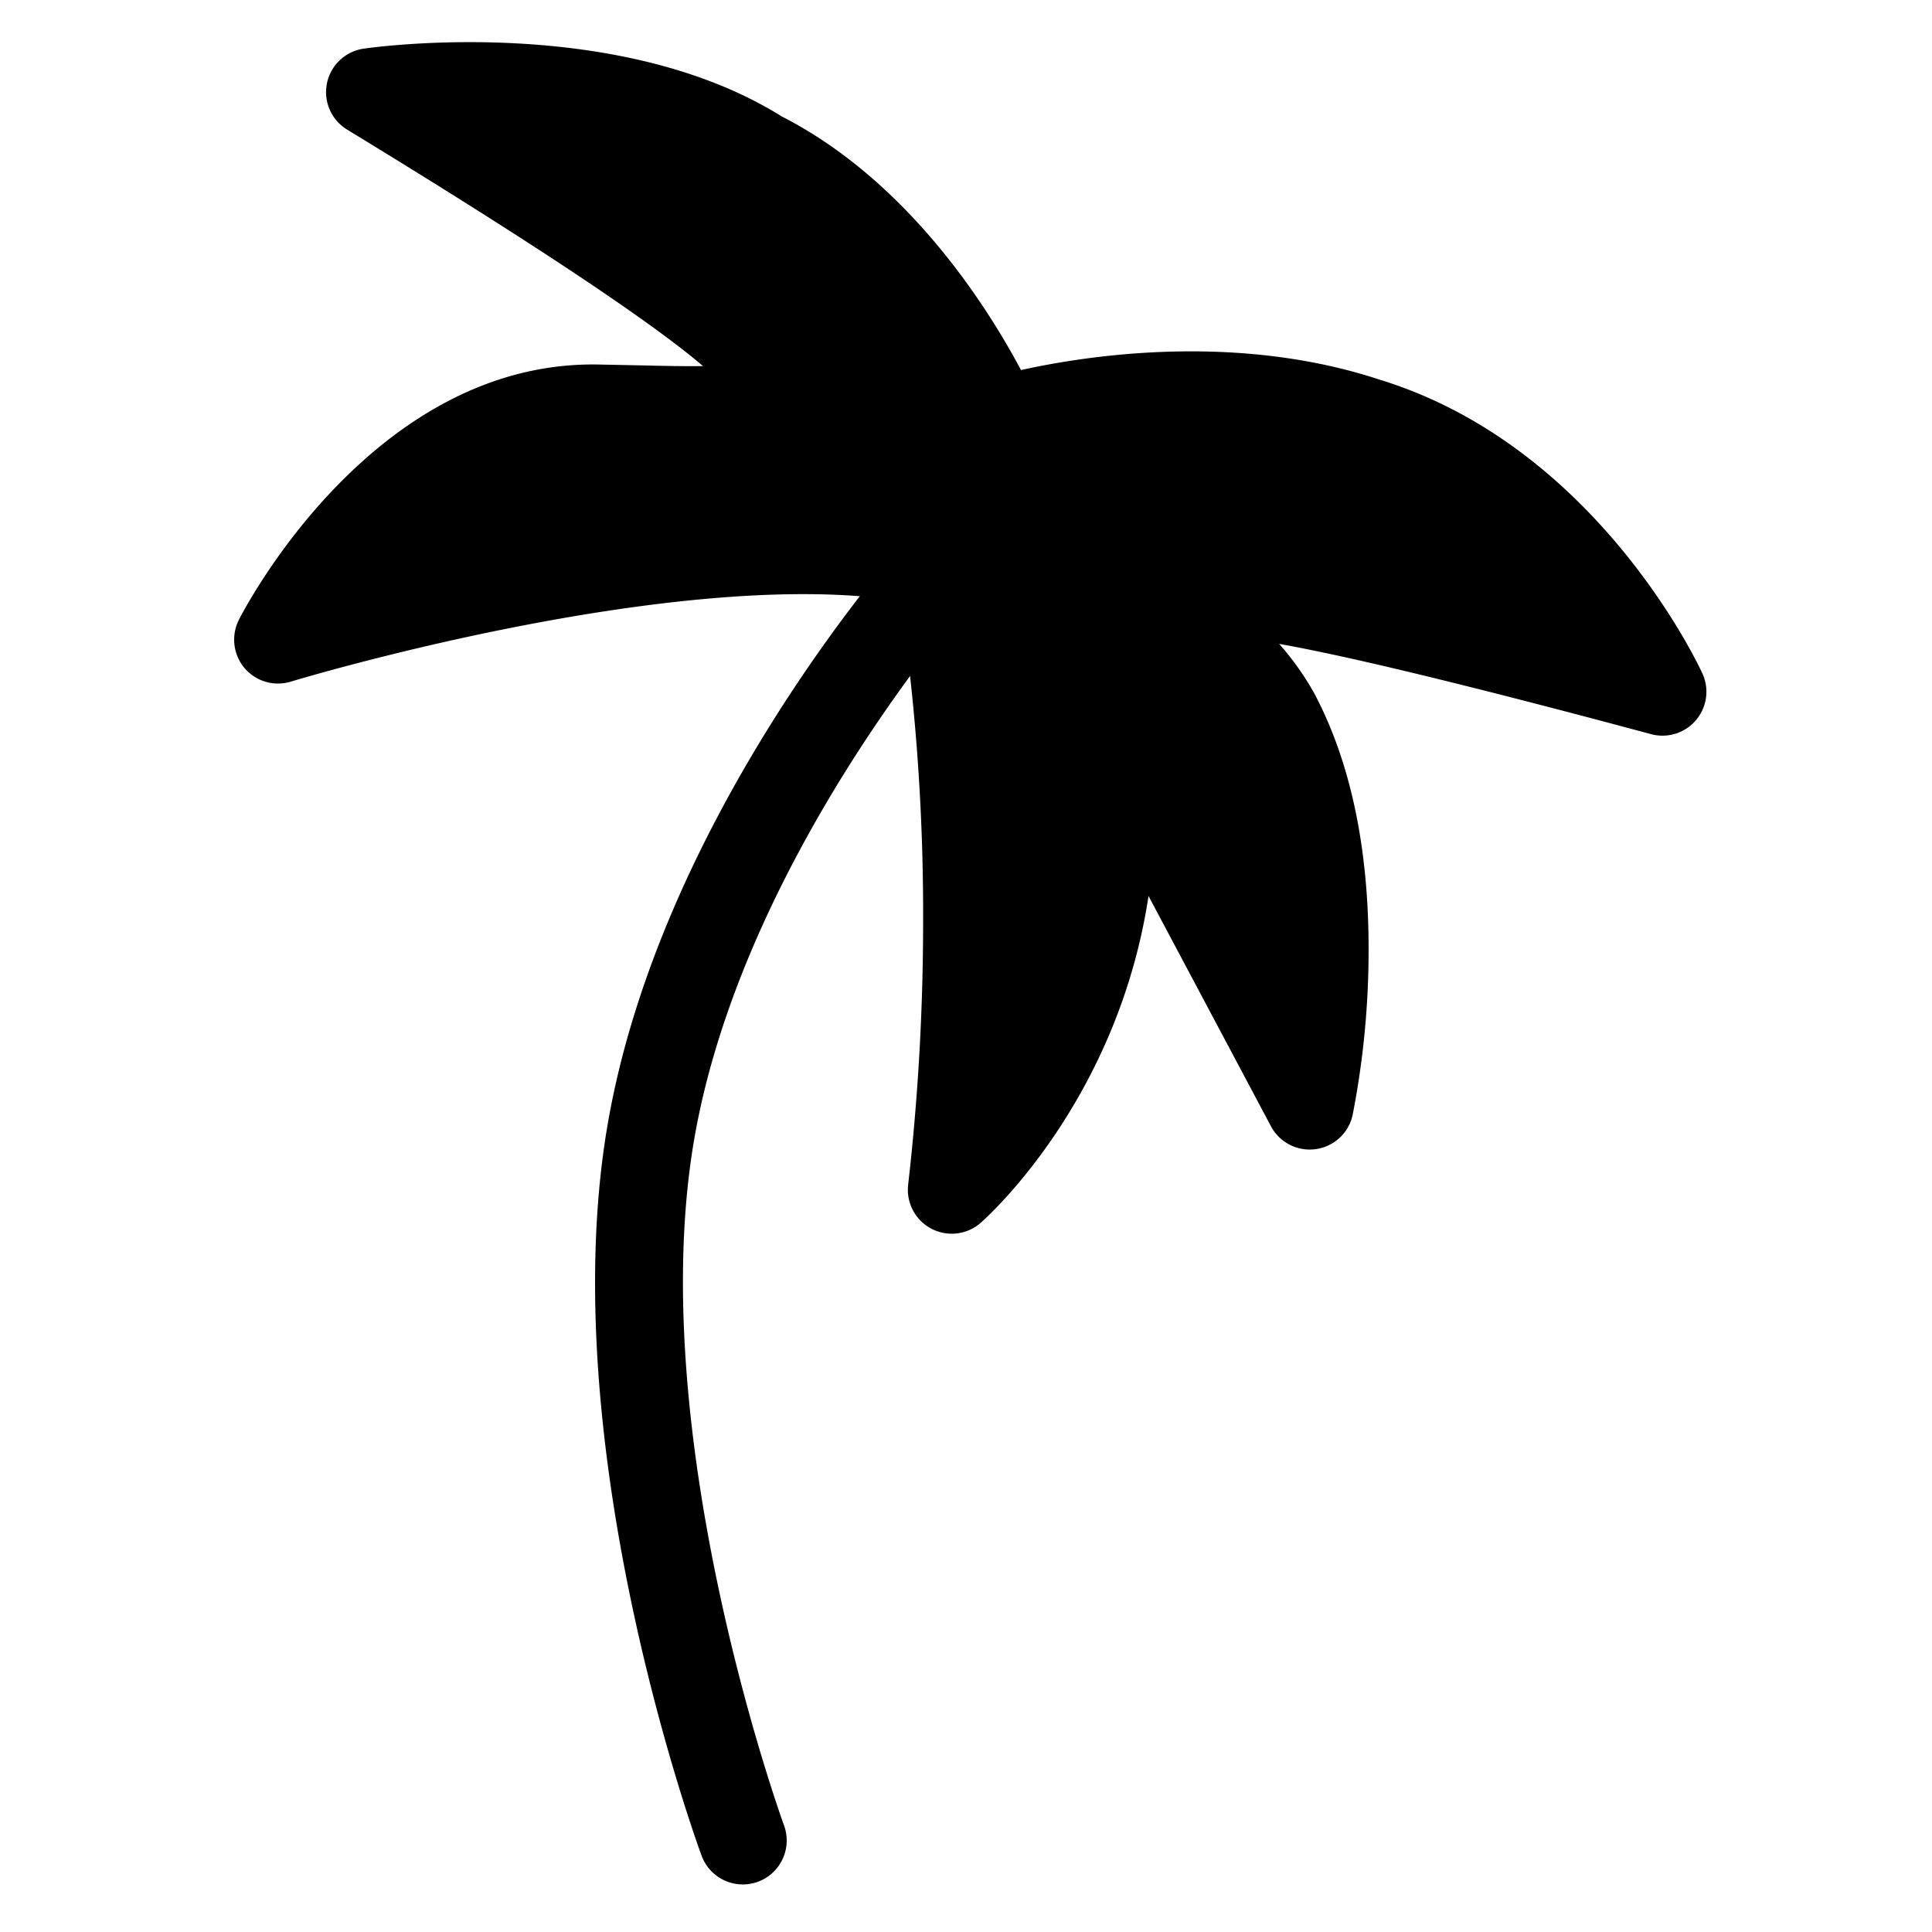 <svg viewBox="0 0 264 264">
    <path d="M101.501 257.5a6 6 0 0 1-5.633-3.933c-.8-2.172-19.471-53.7-13.308-96.916 6.207-43.521 40.041-81.567 41.479-83.165a6 6 0 0 1 8.925 8.022c-.328.365-32.84 36.987-38.524 76.838-5.741 40.252 12.507 90.581 12.692 91.084a6 6 0 0 1-5.632 8.07Z"/>
    <path d="M81.505 55.806c27.289.368 47.171 4.4-30.948-43.22 0 0 32.117-4.693 53.106 8.423 21.652 11.083 32.612 36.566 32.612 36.566s26.1-8 50.366 0c27.442 8.4 40.537 36.951 40.537 36.951-90.88-24.406-60.1-10.546-52.9 2.991 11.619 21.852 4.7 53.565 4.7 53.565l-28.091-52.831c6.354 40.532-20.822 64.328-20.822 64.328 5.574-48.384-1.786-85.578-1.786-85.578-32.083-7.385-90.275 10.4-90.275 10.4s16.213-31.963 43.501-31.595Z"/>
    <path d="M31.998 87.4a5.989 5.989 0 0 1 .649-2.714c.731-1.441 18.261-35.293 48.937-34.88l5.817.117c2.708.064 5.932.14 8.663.1-5.842-5-19.382-14.483-48.632-32.314a6 6 0 0 1-2.756-6.322 6 6 0 0 1 5.011-4.738c1.4-.2 34.556-4.849 57.154 9.272 17.374 8.875 28.243 26.3 32.672 34.646 9.172-2.03 29.464-5.13 49 1.309 29.554 9.045 43.532 38.883 44.113 40.148a6 6 0 0 1-.871 6.374 6 6 0 0 1-6.139 1.922c-24.262-6.516-41.263-10.641-50.825-12.336a38.426 38.426 0 0 1 4.776 6.716c4.941 9.292 7.446 21.049 7.446 34.944a117.112 117.112 0 0 1-2.183 22.717 6 6 0 0 1-5.043 4.665 6 6 0 0 1-6.117-3.127l-16.729-31.463c-4.24 27.978-22.077 43.907-22.934 44.658a6 6 0 0 1-6.74.8 6 6 0 0 1-3.173-6 316.813 316.813 0 0 0 2.047-36.11 295.545 295.545 0 0 0-3.1-43.677c-30.87-4.819-82.755 10.868-83.3 11.034a6 6 0 0 1-6.347-1.877 6 6 0 0 1-1.396-3.864Zm79.669-34.469a7.865 7.865 0 0 1-2.4 5.667c-3.845 3.755-10.736 3.593-22.153 3.323l-5.7-.115c-12.532-.169-22.563 7.965-29.176 15.556 20.057-4.875 54.489-11.476 77.373-6.208a6 6 0 0 1 4.54 4.682c.163.823 3.987 20.484 3.987 49.947 0 5.547-.138 11.091-.413 16.6a67.212 67.212 0 0 0 8.111-31.963 72.829 72.829 0 0 0-.891-11.24 6 6 0 0 1 4.028-6.621 6 6 0 0 1 7.2 2.875l18.832 35.417q.007-.6.007-1.206c0-11.742-2.089-21.877-6.042-29.311a41.91 41.91 0 0 0-5.5-7.044c-3.37-3.771-6.032-6.75-6.032-10.5a7.2 7.2 0 0 1 2.842-5.753c3.859-2.959 8.324-4.018 53.682 7.789-6.1-7.9-15.8-17.442-29.09-21.511-22.2-7.315-46.616-.072-46.86 0a6.017 6.017 0 0 1-7.258-3.361c-.1-.236-10.438-23.673-29.837-33.6-9.107-5.679-20.6-7.748-30.213-8.346 37.923 23.881 40.966 29.366 40.966 34.923Z"/>
</svg>
